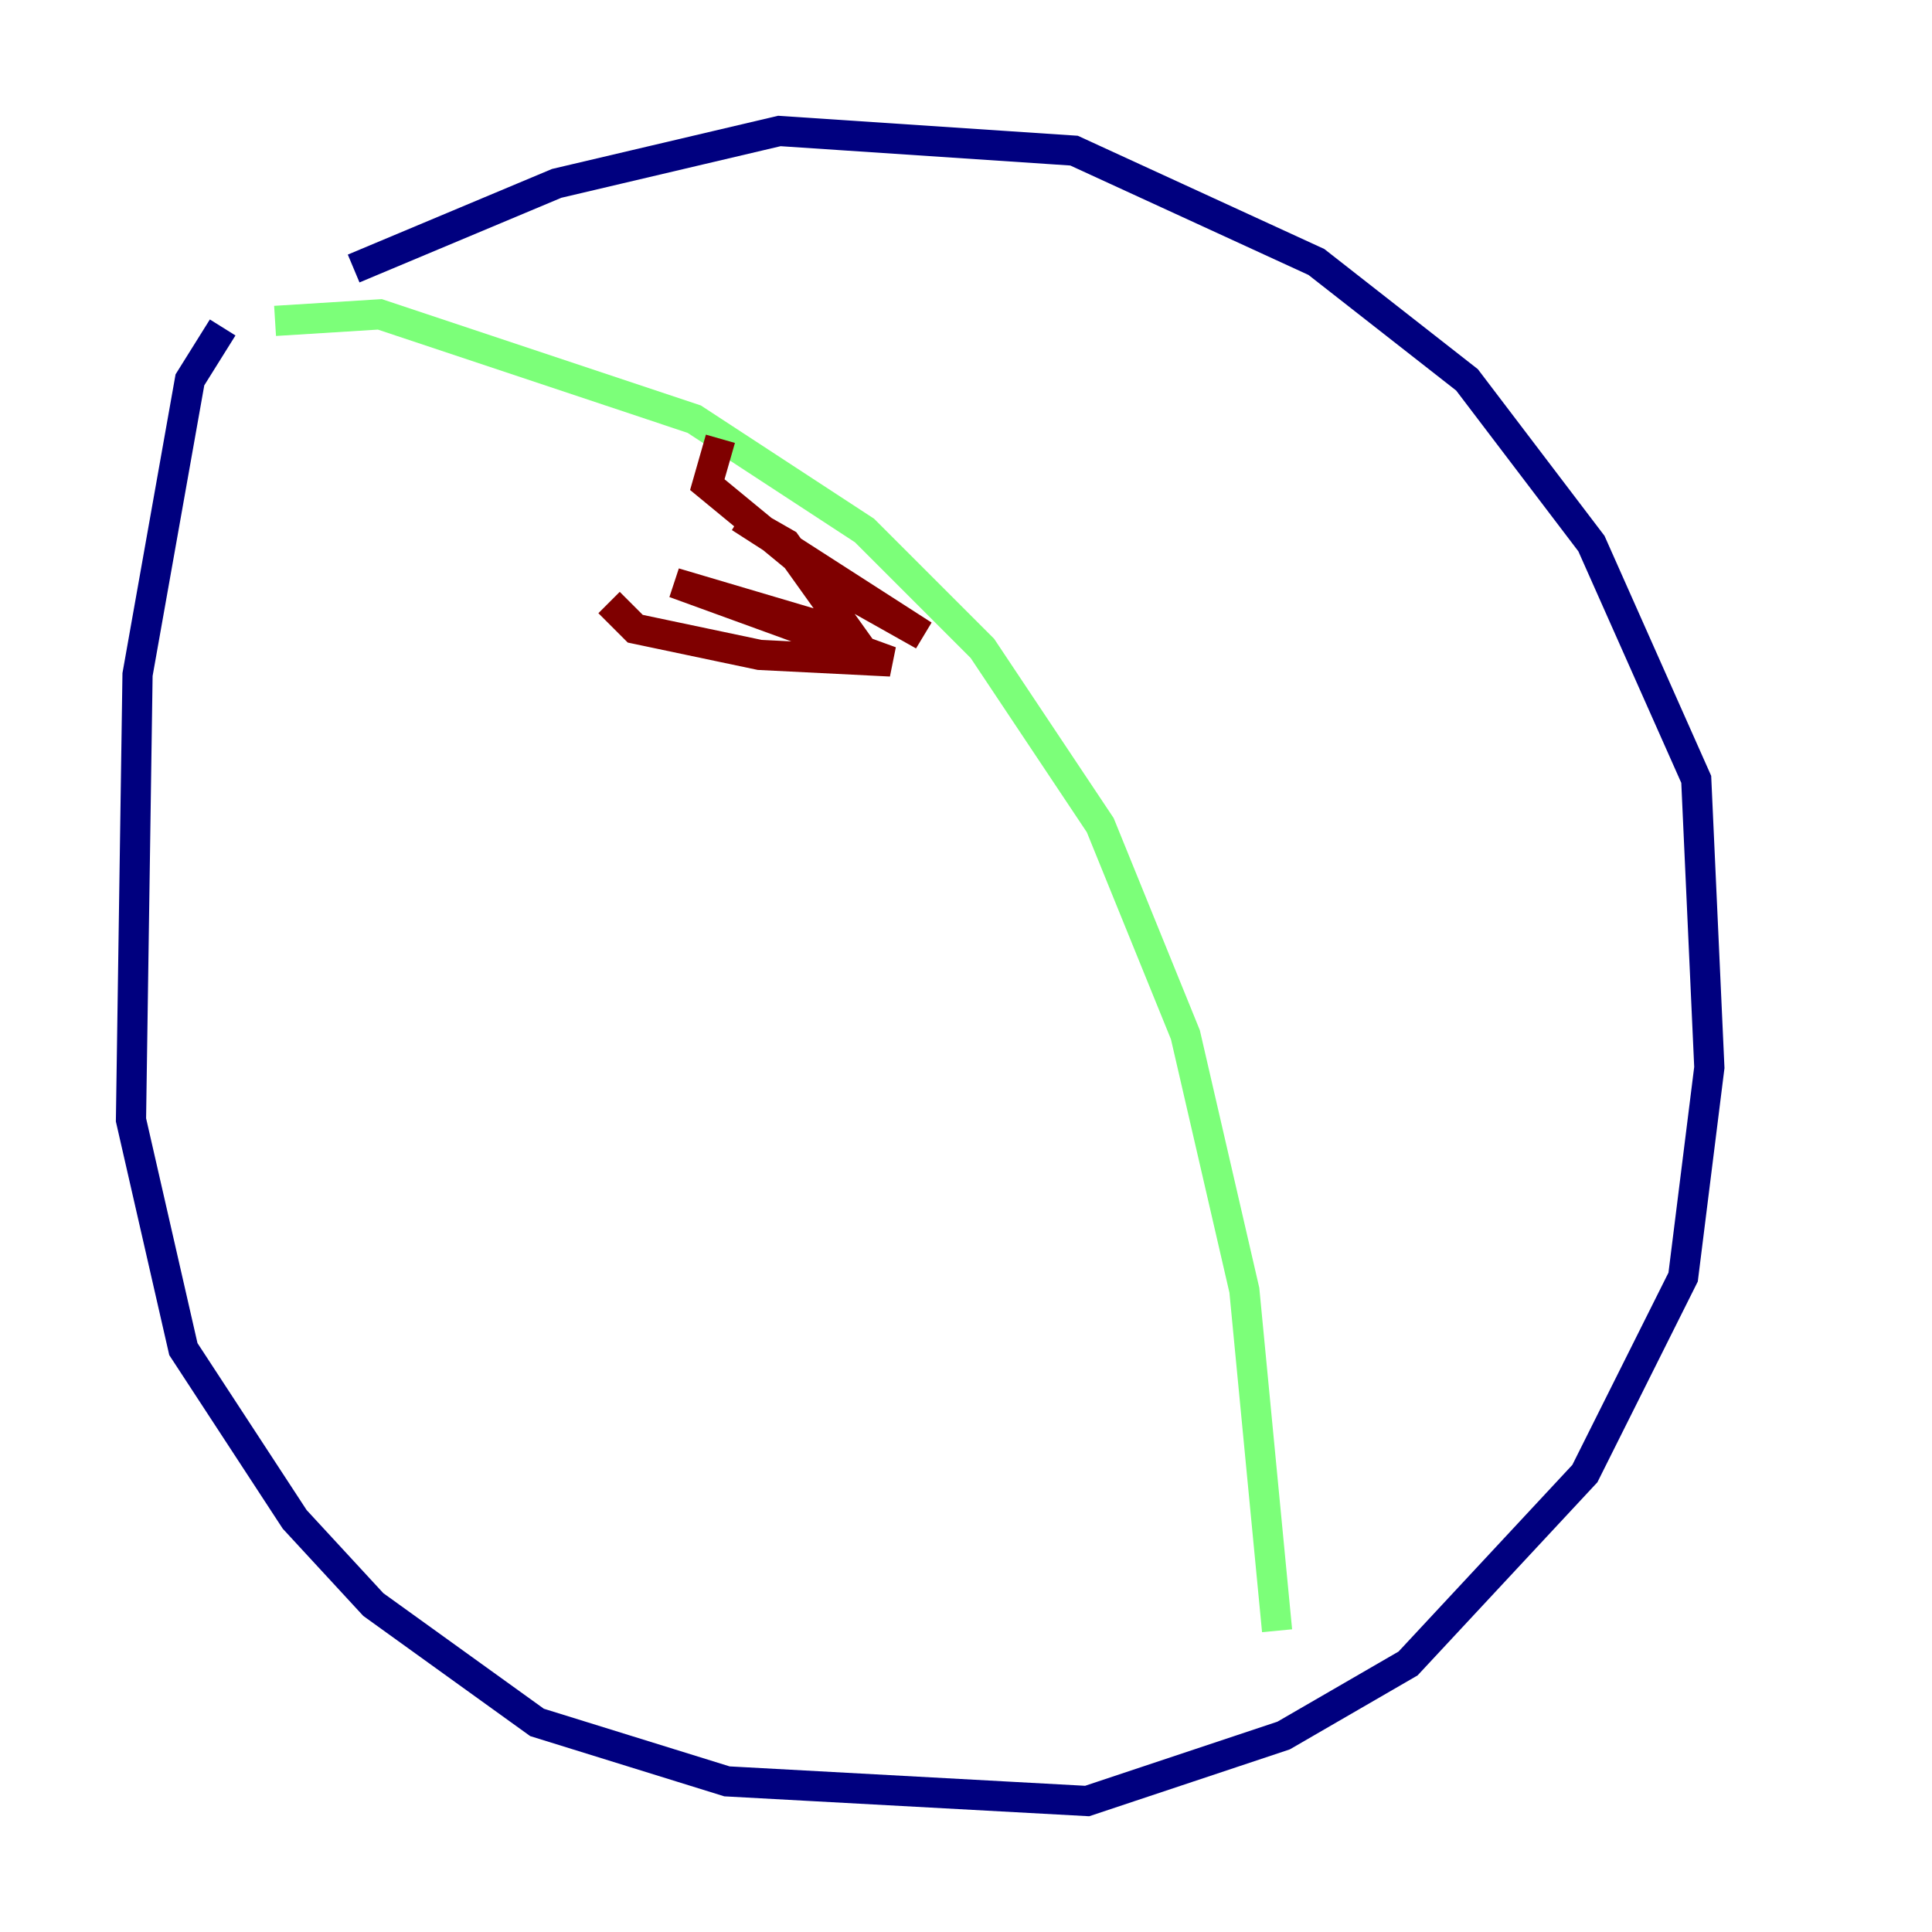 <?xml version="1.0" encoding="utf-8" ?>
<svg baseProfile="tiny" height="128" version="1.2" viewBox="0,0,128,128" width="128" xmlns="http://www.w3.org/2000/svg" xmlns:ev="http://www.w3.org/2001/xml-events" xmlns:xlink="http://www.w3.org/1999/xlink"><defs /><polyline fill="none" points="14.752,21.695 12.583,25.166 9.112,44.691 8.678,74.197 12.149,89.383 19.525,100.664 24.732,106.305 35.58,114.115 48.163,118.02 72.027,119.322 85.044,114.983 93.288,110.21 105.003,97.627 111.512,84.61 113.248,70.725 112.38,51.634 105.437,36.014 97.193,25.166 87.214,17.356 71.159,9.98 51.634,8.678 36.881,12.149 23.43,17.79" stroke="#00007f" stroke-width="2" /><polyline fill="none" points="18.224,21.261 25.166,20.827 45.993,27.77 57.275,35.146 65.085,42.956 72.895,54.671 78.536,68.556 82.441,85.478 84.61,108.041" stroke="#7cff79" stroke-width="2" /><polyline fill="none" points="47.729,29.071 46.861,32.108 54.237,38.183 61.18,42.088 49.031,34.278 52.068,36.014 56.407,42.088 44.691,38.617 59.01,43.824 50.332,43.39 42.088,41.654 40.352,39.919" stroke="#7f0000" stroke-width="2" /></svg>